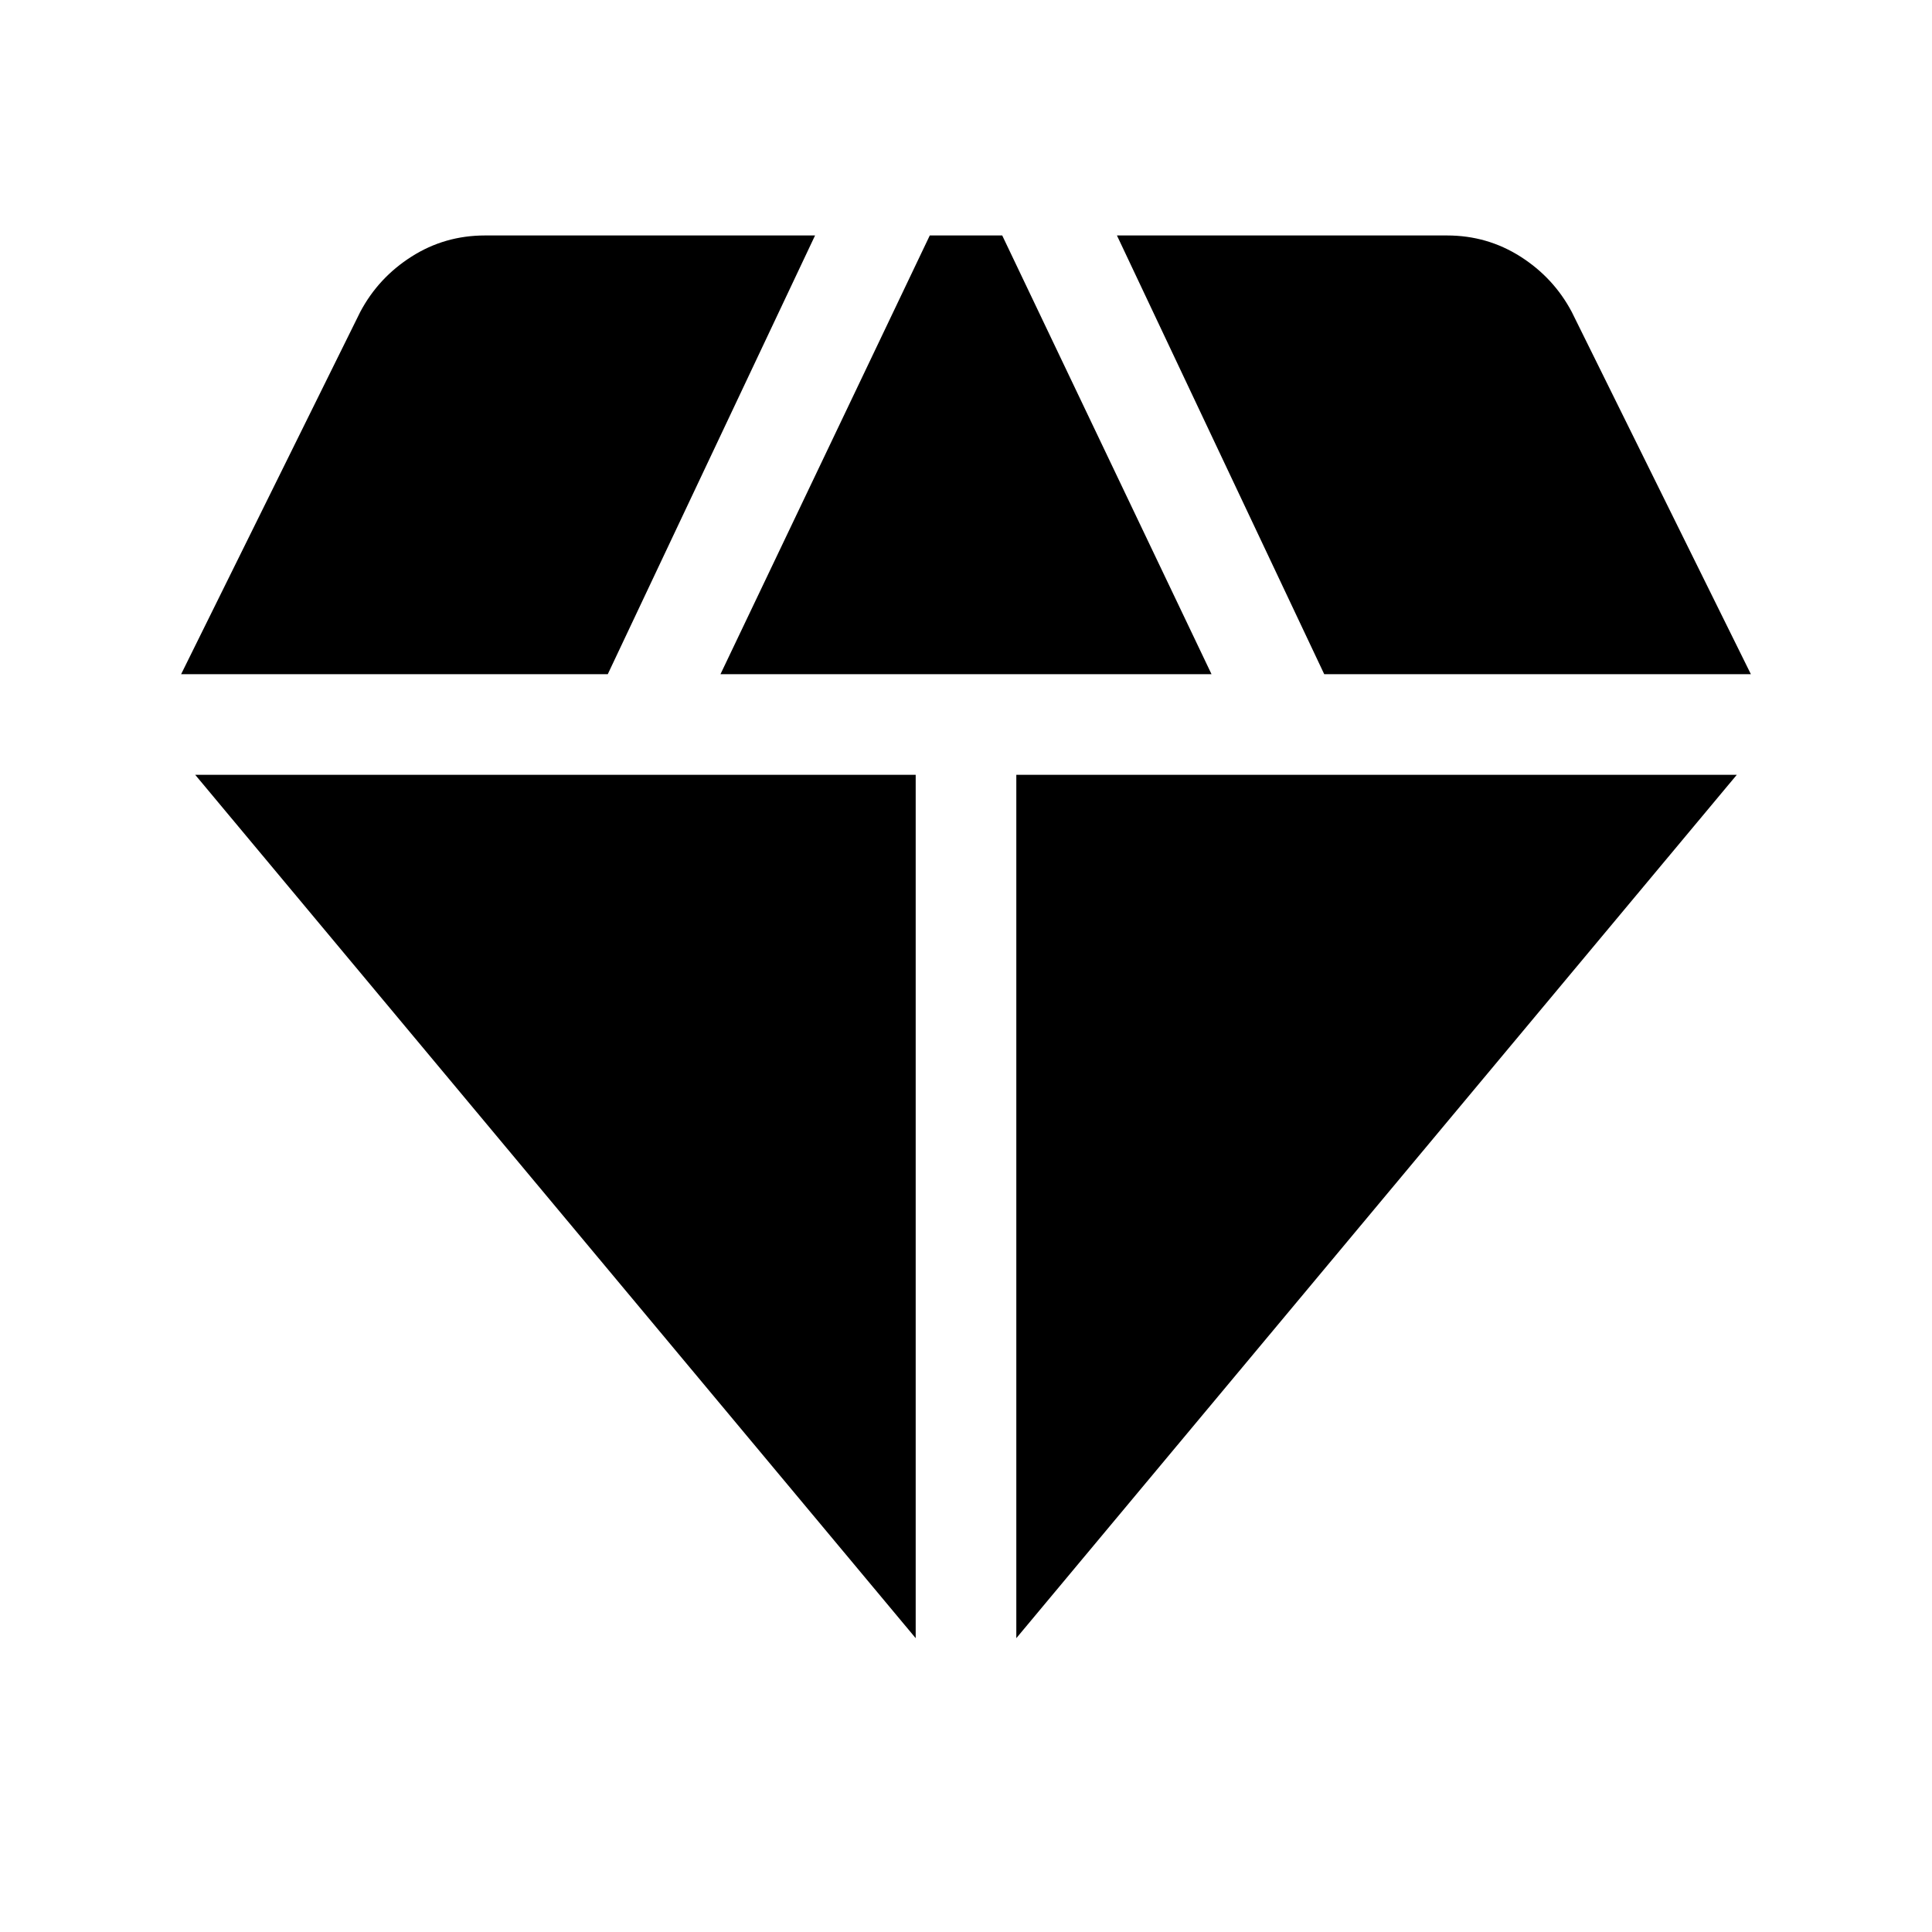 <svg xmlns="http://www.w3.org/2000/svg" height="48" width="48"><path d="m17.9 16.75 5.2-10.9h1.8l5.2 10.9Zm4.85 23.95L4.85 19.25h17.9Zm2.5 0V19.25h17.9Zm7.65-23.95-5.15-10.9h8.2q1 0 1.825.525T39.05 7.75l4.45 9Zm-28.4 0 4.45-9q.45-.85 1.275-1.375t1.825-.525h8.2l-5.15 10.9Z"/></svg>